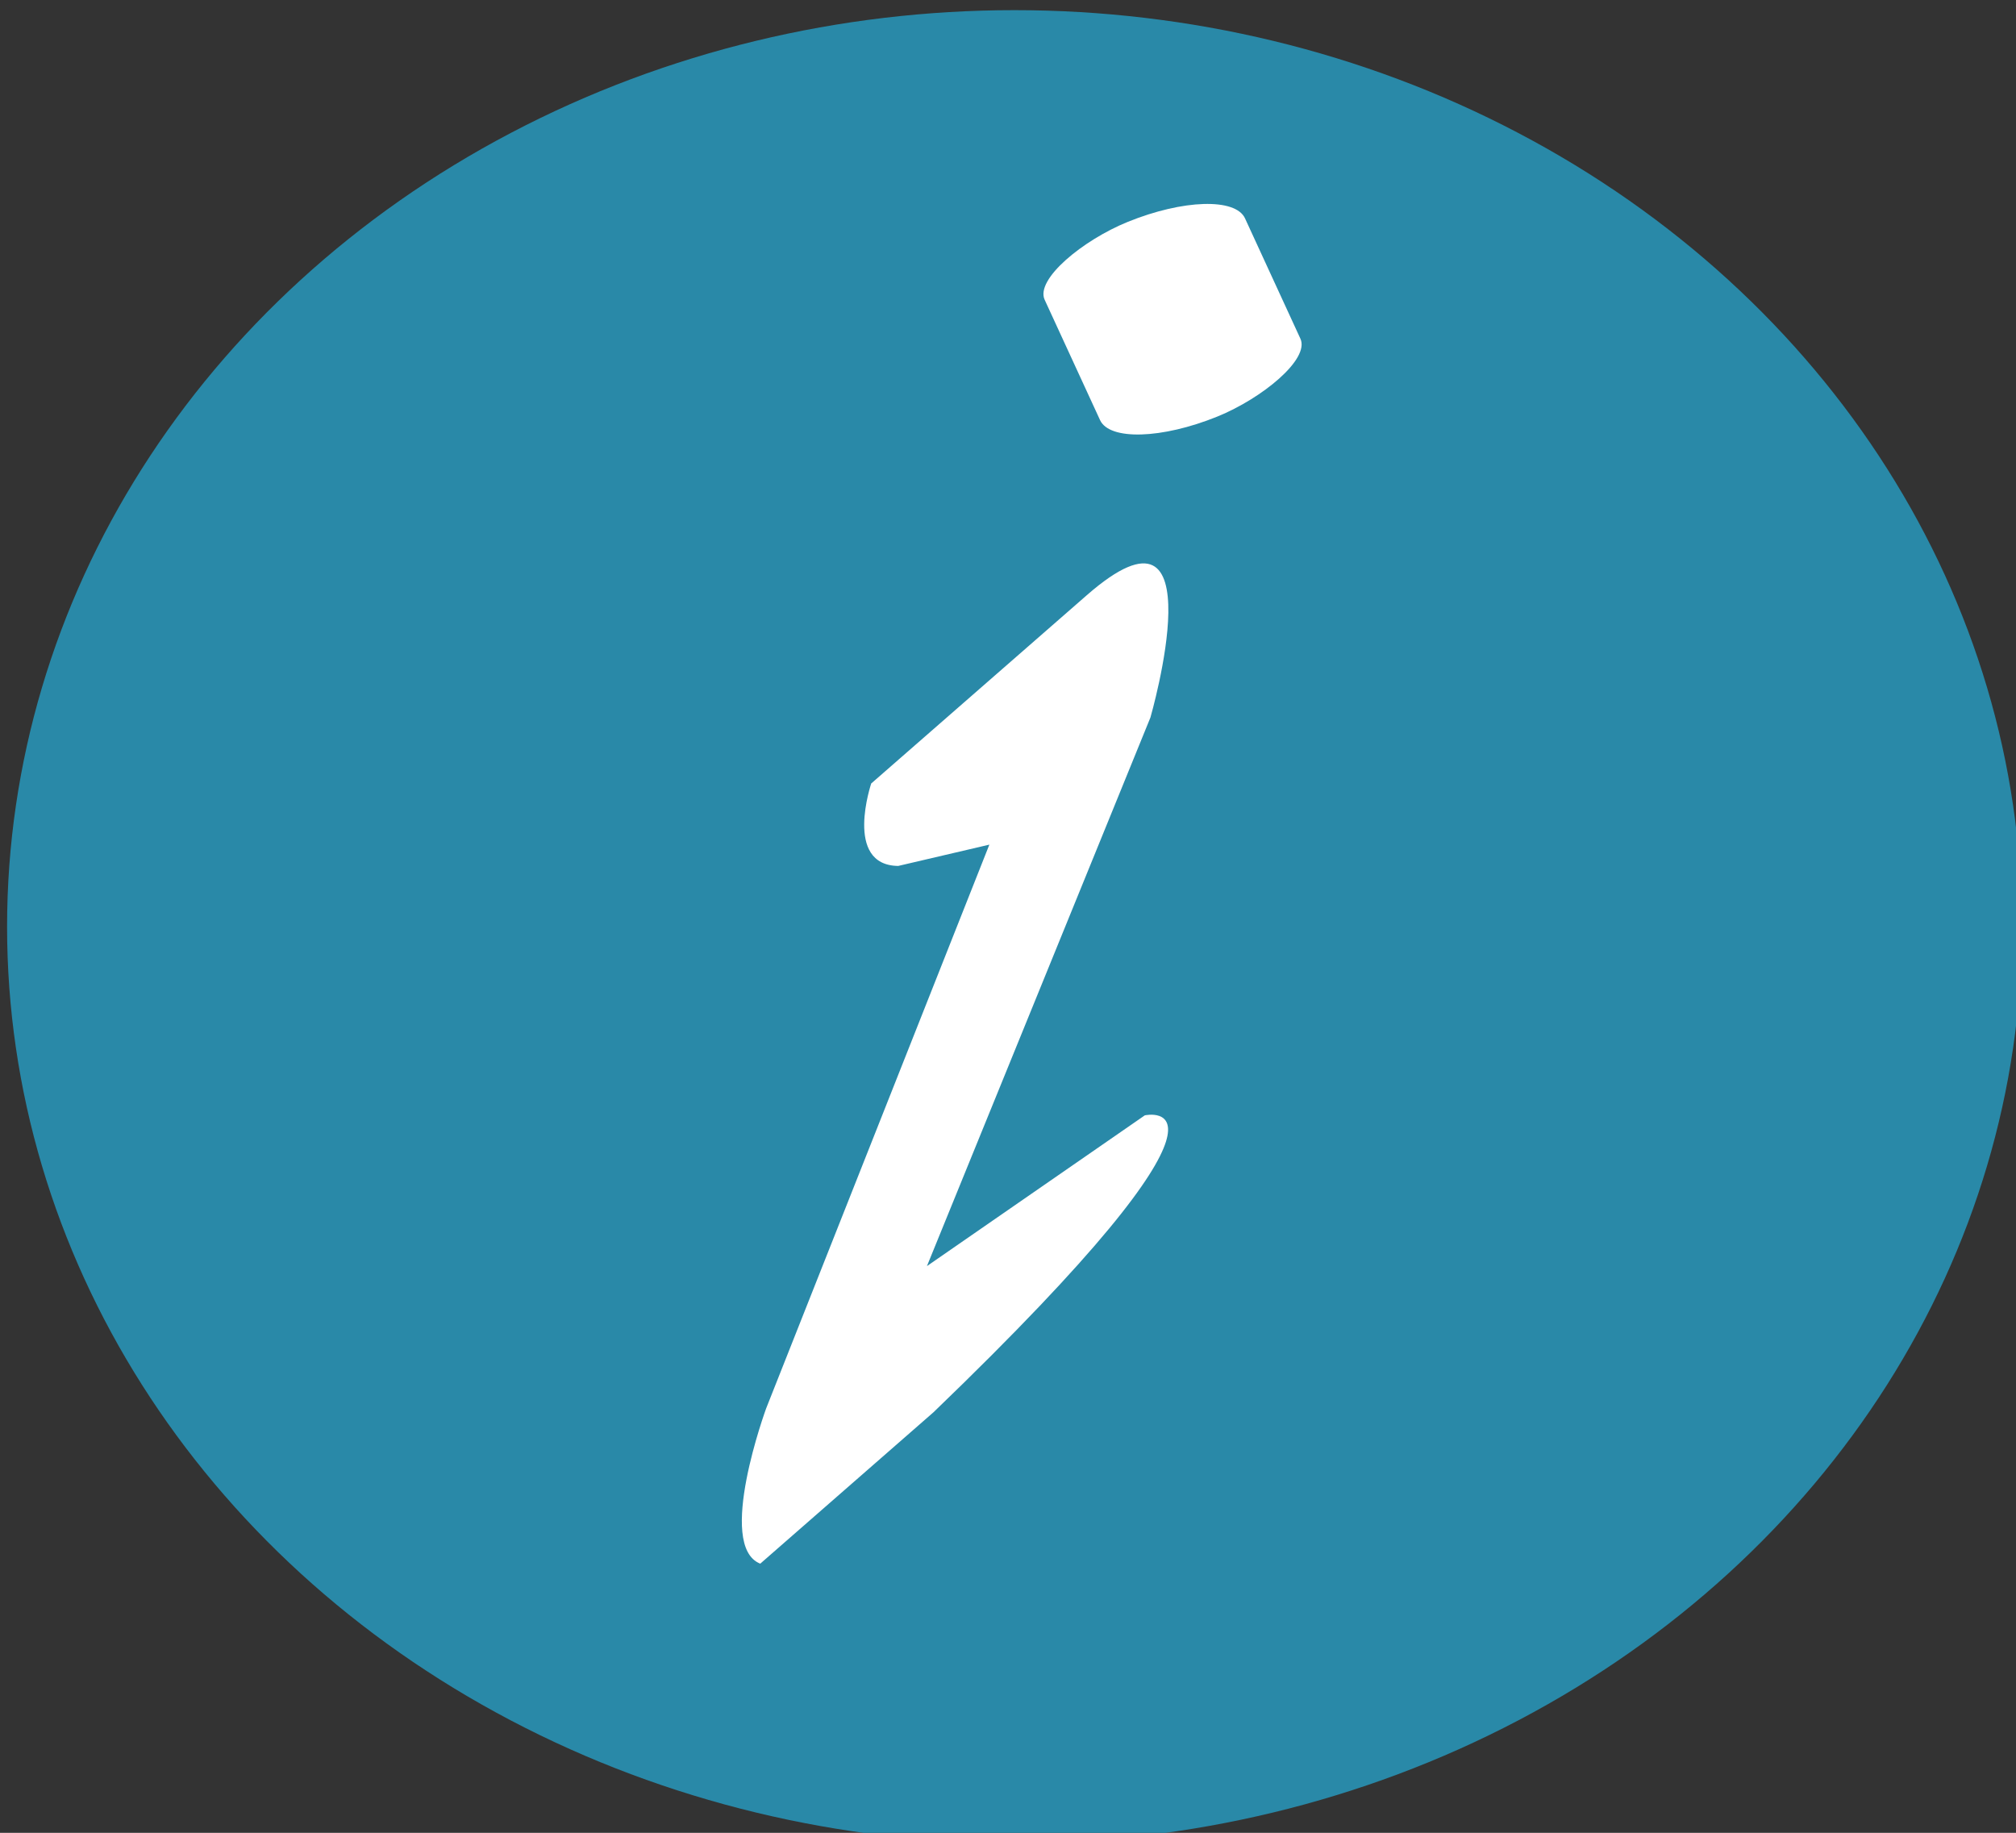 <?xml version="1.0" encoding="UTF-8" standalone="no"?>
<!-- Created with Inkscape (http://www.inkscape.org/) -->

<svg
   xmlns:dc="http://purl.org/dc/elements/1.1/"
   xmlns:cc="http://creativecommons.org/ns#"
   xmlns:rdf="http://www.w3.org/1999/02/22-rdf-syntax-ns#"
   xmlns:svg="http://www.w3.org/2000/svg"
   xmlns="http://www.w3.org/2000/svg"
   xmlns:sodipodi="http://sodipodi.sourceforge.net/DTD/sodipodi-0.dtd"
   xmlns:inkscape="http://www.inkscape.org/namespaces/inkscape"
   width="5.821mm"
   height="5.292mm"
   viewBox="0 0 5.821 5.292"
   version="1.1"
   id="svg6060"
   inkscape:version="0.92.5 (2060ec1f9f, 2020-04-08)"
   sodipodi:docname="navbottom_tentang_active.svg">
  <rect x="0" y="0" width="5.821" height="5.292" fill="#333333" stroke="none"/>
  <defs
     id="defs6054" />
  <sodipodi:namedview
     id="base"
     pagecolor="#ffffff"
     bordercolor="#666666"
     borderopacity="1.0"
     inkscape:pageopacity="0.0"
     inkscape:pageshadow="2"
     inkscape:zoom="1.979899"
     inkscape:cx="46.491068"
     inkscape:cy="-31.083218"
     inkscape:document-units="mm"
     inkscape:current-layer="layer1"
     showgrid="false"
     inkscape:window-width="1366"
     inkscape:window-height="704"
     inkscape:window-x="0"
     inkscape:window-y="27"
     inkscape:window-maximized="1" />
  <g
     inkscape:label="Layer 1"
     inkscape:groupmode="layer"
     id="layer1"
     transform="translate(-4.649,-102.342)">
    <g
       id="g2865"
       transform="translate(46.644,-36.381)">
      <g
         id="g2863"
         transform="matrix(0.956,0,0,1,-1.859,0.002)"
         style="stroke-width:1.023">
        <g
           id="g2861">
          <g
             id="g2859">
            <g
               id="g2857">
              <g
                 id="g2855"
                 transform="matrix(0.868,0,0,0.869,-5.532,18.95)"
                 style="stroke-width:1.178">
                <g
                   id="g2853"
                   transform="matrix(0.877,0,0,0.877,-4.964,16.977)"
                   style="stroke-width:1.343">
                  <g
                     id="g2851"
                     transform="translate(-0.386,0.798)">
                    <g
                       style="fill:#00ffff;stroke-width:1.137"
                       transform="matrix(1.184,0,0,1.178,8.31,-25.537)"
                       id="g2849">
                      <g
                         id="g2871"
                         transform="matrix(1.046,0,0,1.054,1.969,-7.762)"
                         style="stroke-width:1.083">
                        <ellipse
                           style="opacity:1;fill:#2989a8;fill-opacity:1;stroke:none;stroke-width:0.338;stroke-miterlimit:4;stroke-dasharray:none;stroke-dashoffset:0;stroke-opacity:1"
                           id="ellipse2843"
                           cx="-38.042"
                           cy="140.66"
                           rx="3.824"
                           ry="3.294"
                           transform="matrix(0.844,0,0,0.849,-7.017,21.68)" />
                        <rect
                           style="opacity:1;fill:#ffffff;fill-opacity:1;stroke:none;stroke-width:0.086;stroke-miterlimit:4;stroke-dasharray:none;stroke-dashoffset:0;stroke-opacity:1"
                           id="rect2845"
                           width="0.66"
                           height="0.688"
                           x="116.026"
                           y="95.297"
                           rx="0.126"
                           ry="0.344"
                           transform="matrix(0.435,0.9,-0.933,0.361,0,0)" />
                        <path
                           sodipodi:nodetypes="cccccccccccc"
                           inkscape:connector-curvature="0"
                           id="path2847"
                           d="m -39.583,140.663 0.69,-0.574 c 0.425,-0.354 0.204,0.373 0.204,0.373 l -0.716,1.674 0.698,-0.46 c 0,0 0.406,-0.087 -0.677,0.906 l -0.555,0.462 c -0.143,-0.054 0.019,-0.474 0.019,-0.474 l 0.715,-1.72 -0.292,0.065 c -0.176,-0.002 -0.086,-0.253 -0.086,-0.253 z"
                           style="fill:#ffffff;stroke:none;stroke-width:0.115;stroke-linecap:butt;stroke-linejoin:miter;stroke-miterlimit:4;stroke-dasharray:none;stroke-opacity:1" />
                      </g>
                    </g>
                  </g>
                </g>
              </g>
            </g>
          </g>
        </g>
      </g>
    </g>
  </g>
</svg>
